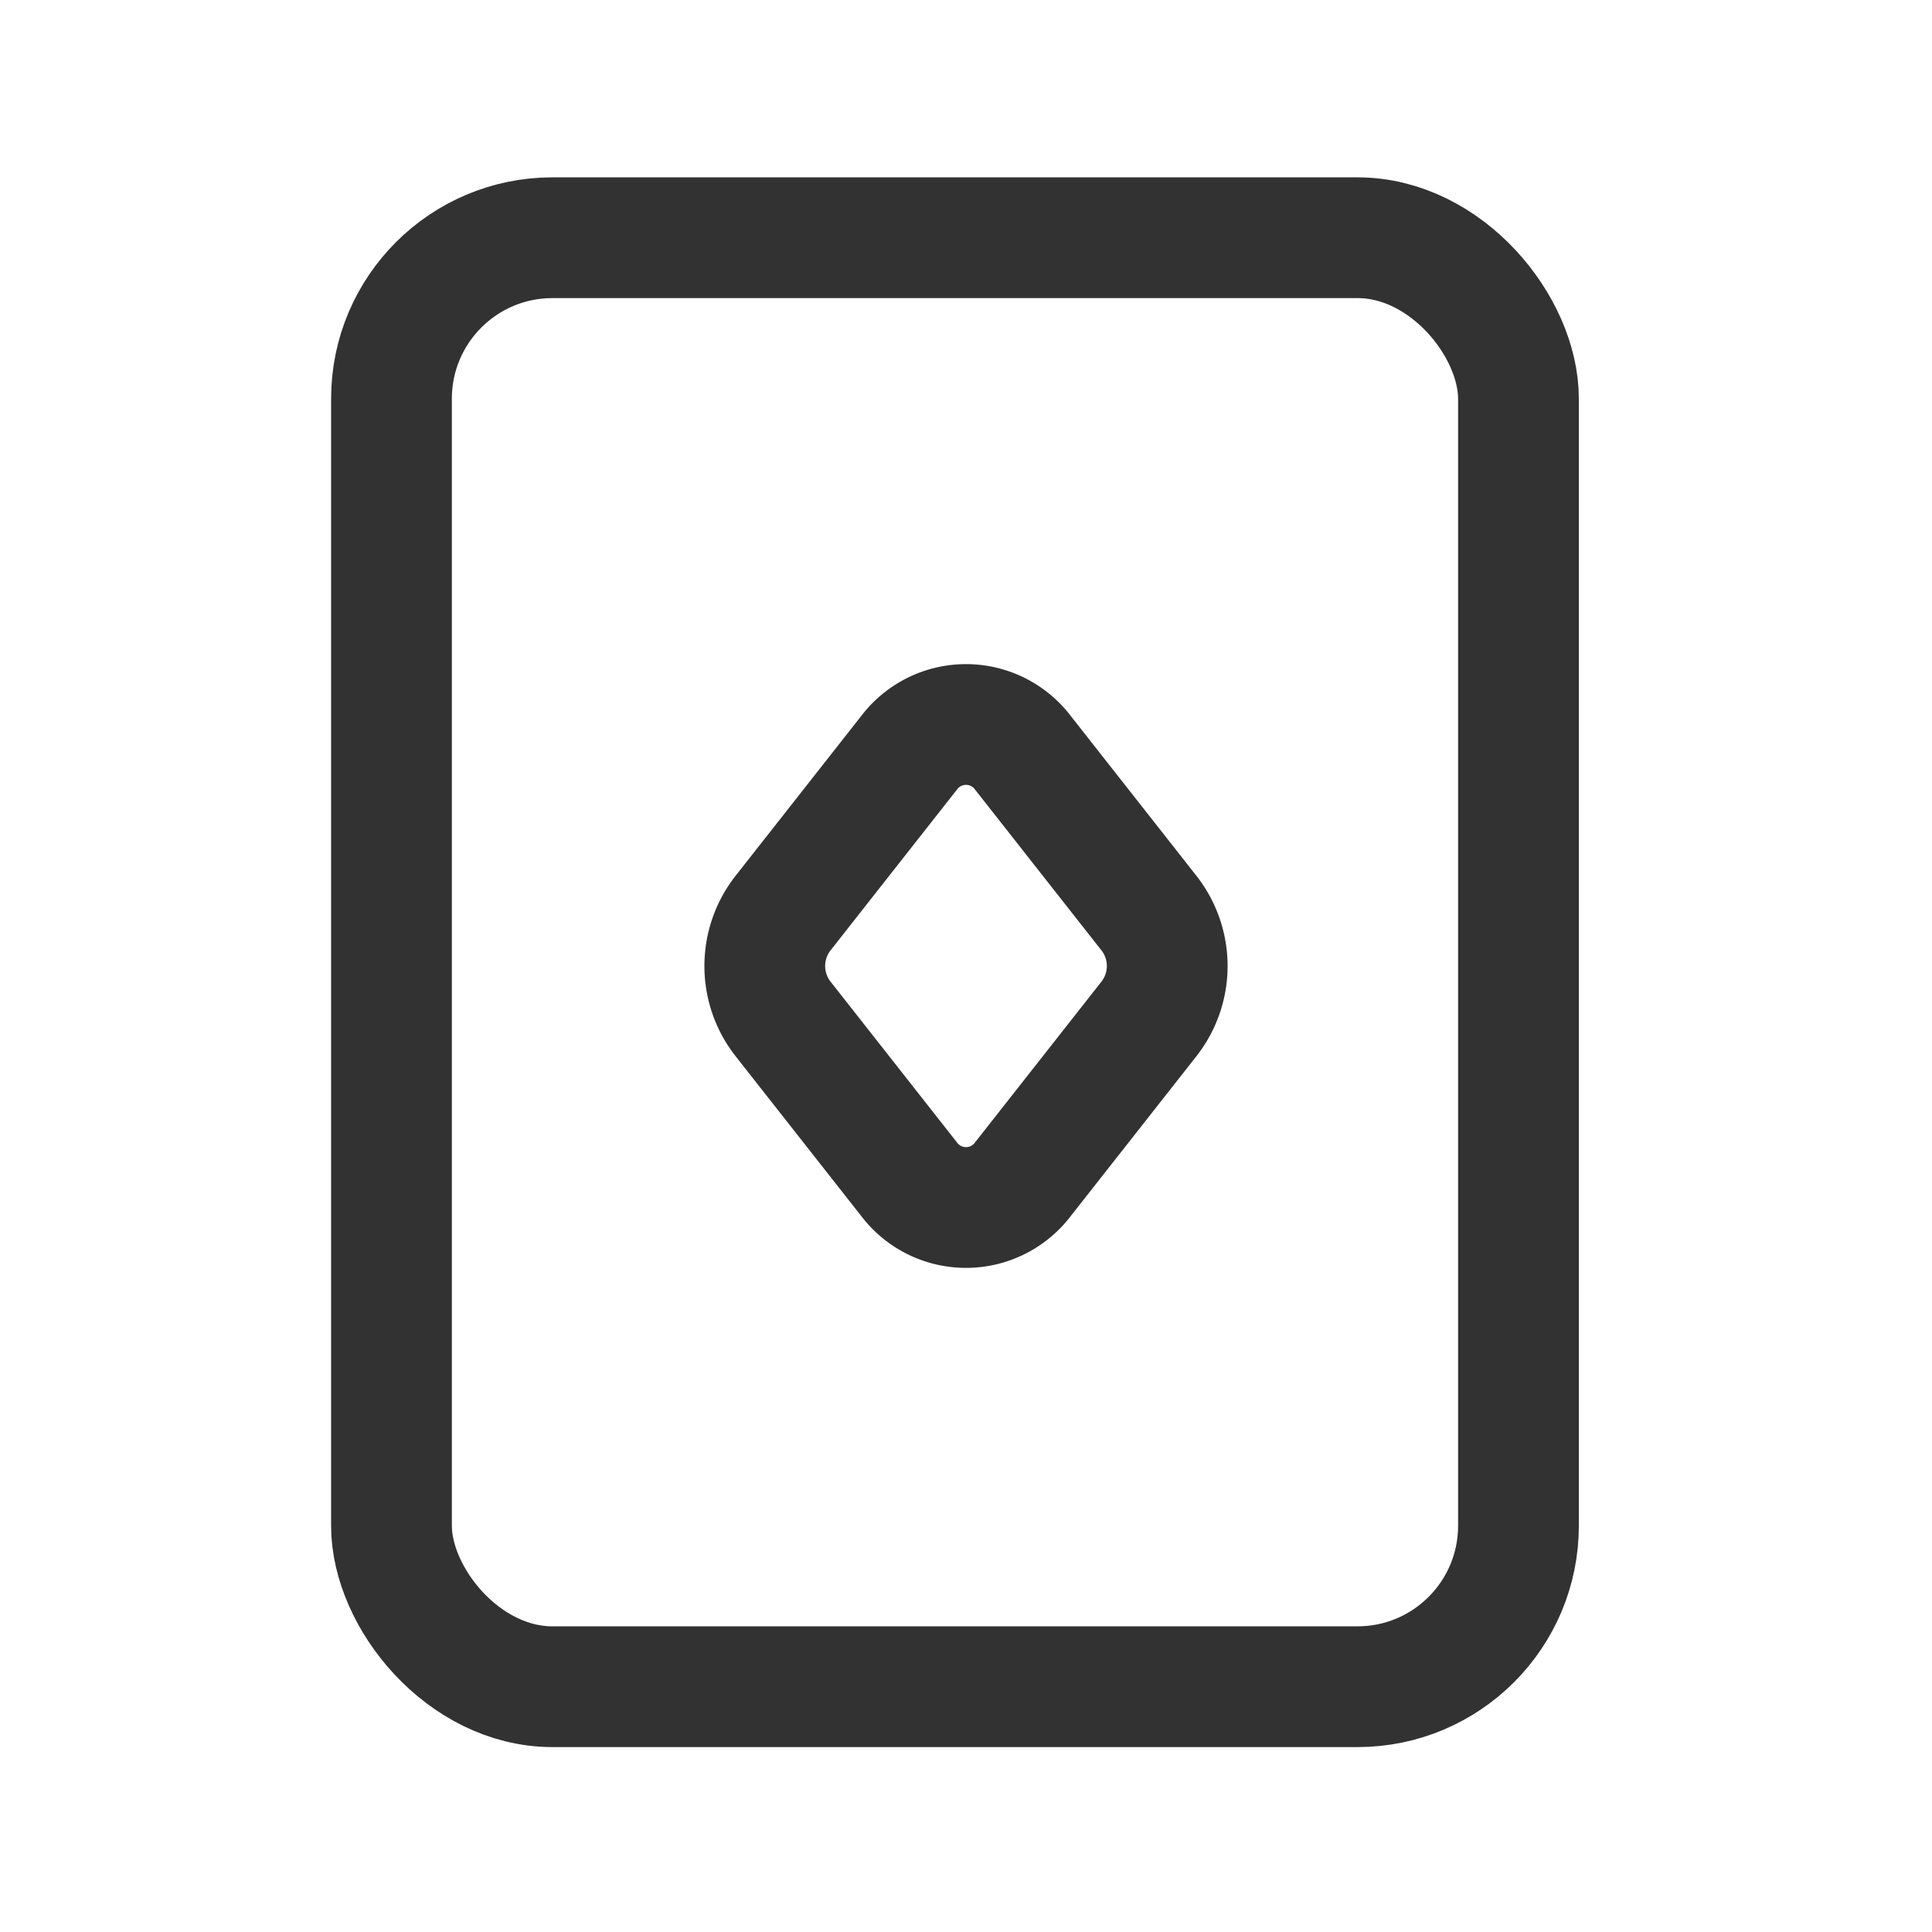 <svg id="Layer_3" data-name="Layer 3" xmlns="http://www.w3.org/2000/svg" viewBox="0 0 24 24"><title>card-diamond </title><rect width="24" height="24" fill="none"/><rect x="4.863" y="2.953" width="14" height="18" rx="2" stroke-width="1.5" stroke="#323232" stroke-linecap="round" stroke-linejoin="round" fill="none"/><path d="M12.709,9.354l1.57,1.997a1.065,1.065,0,0,1,0,1.298L12.709,14.646a.887.887,0,0,1-1.418,0L9.721,12.649a1.065,1.065,0,0,1,0-1.298L11.291,9.354A.887.887,0,0,1,12.709,9.354Z" fill="none" stroke="#323232" stroke-linecap="round" stroke-linejoin="round" stroke-width="1.5"/><rect width="24" height="24" fill="none"/></svg>